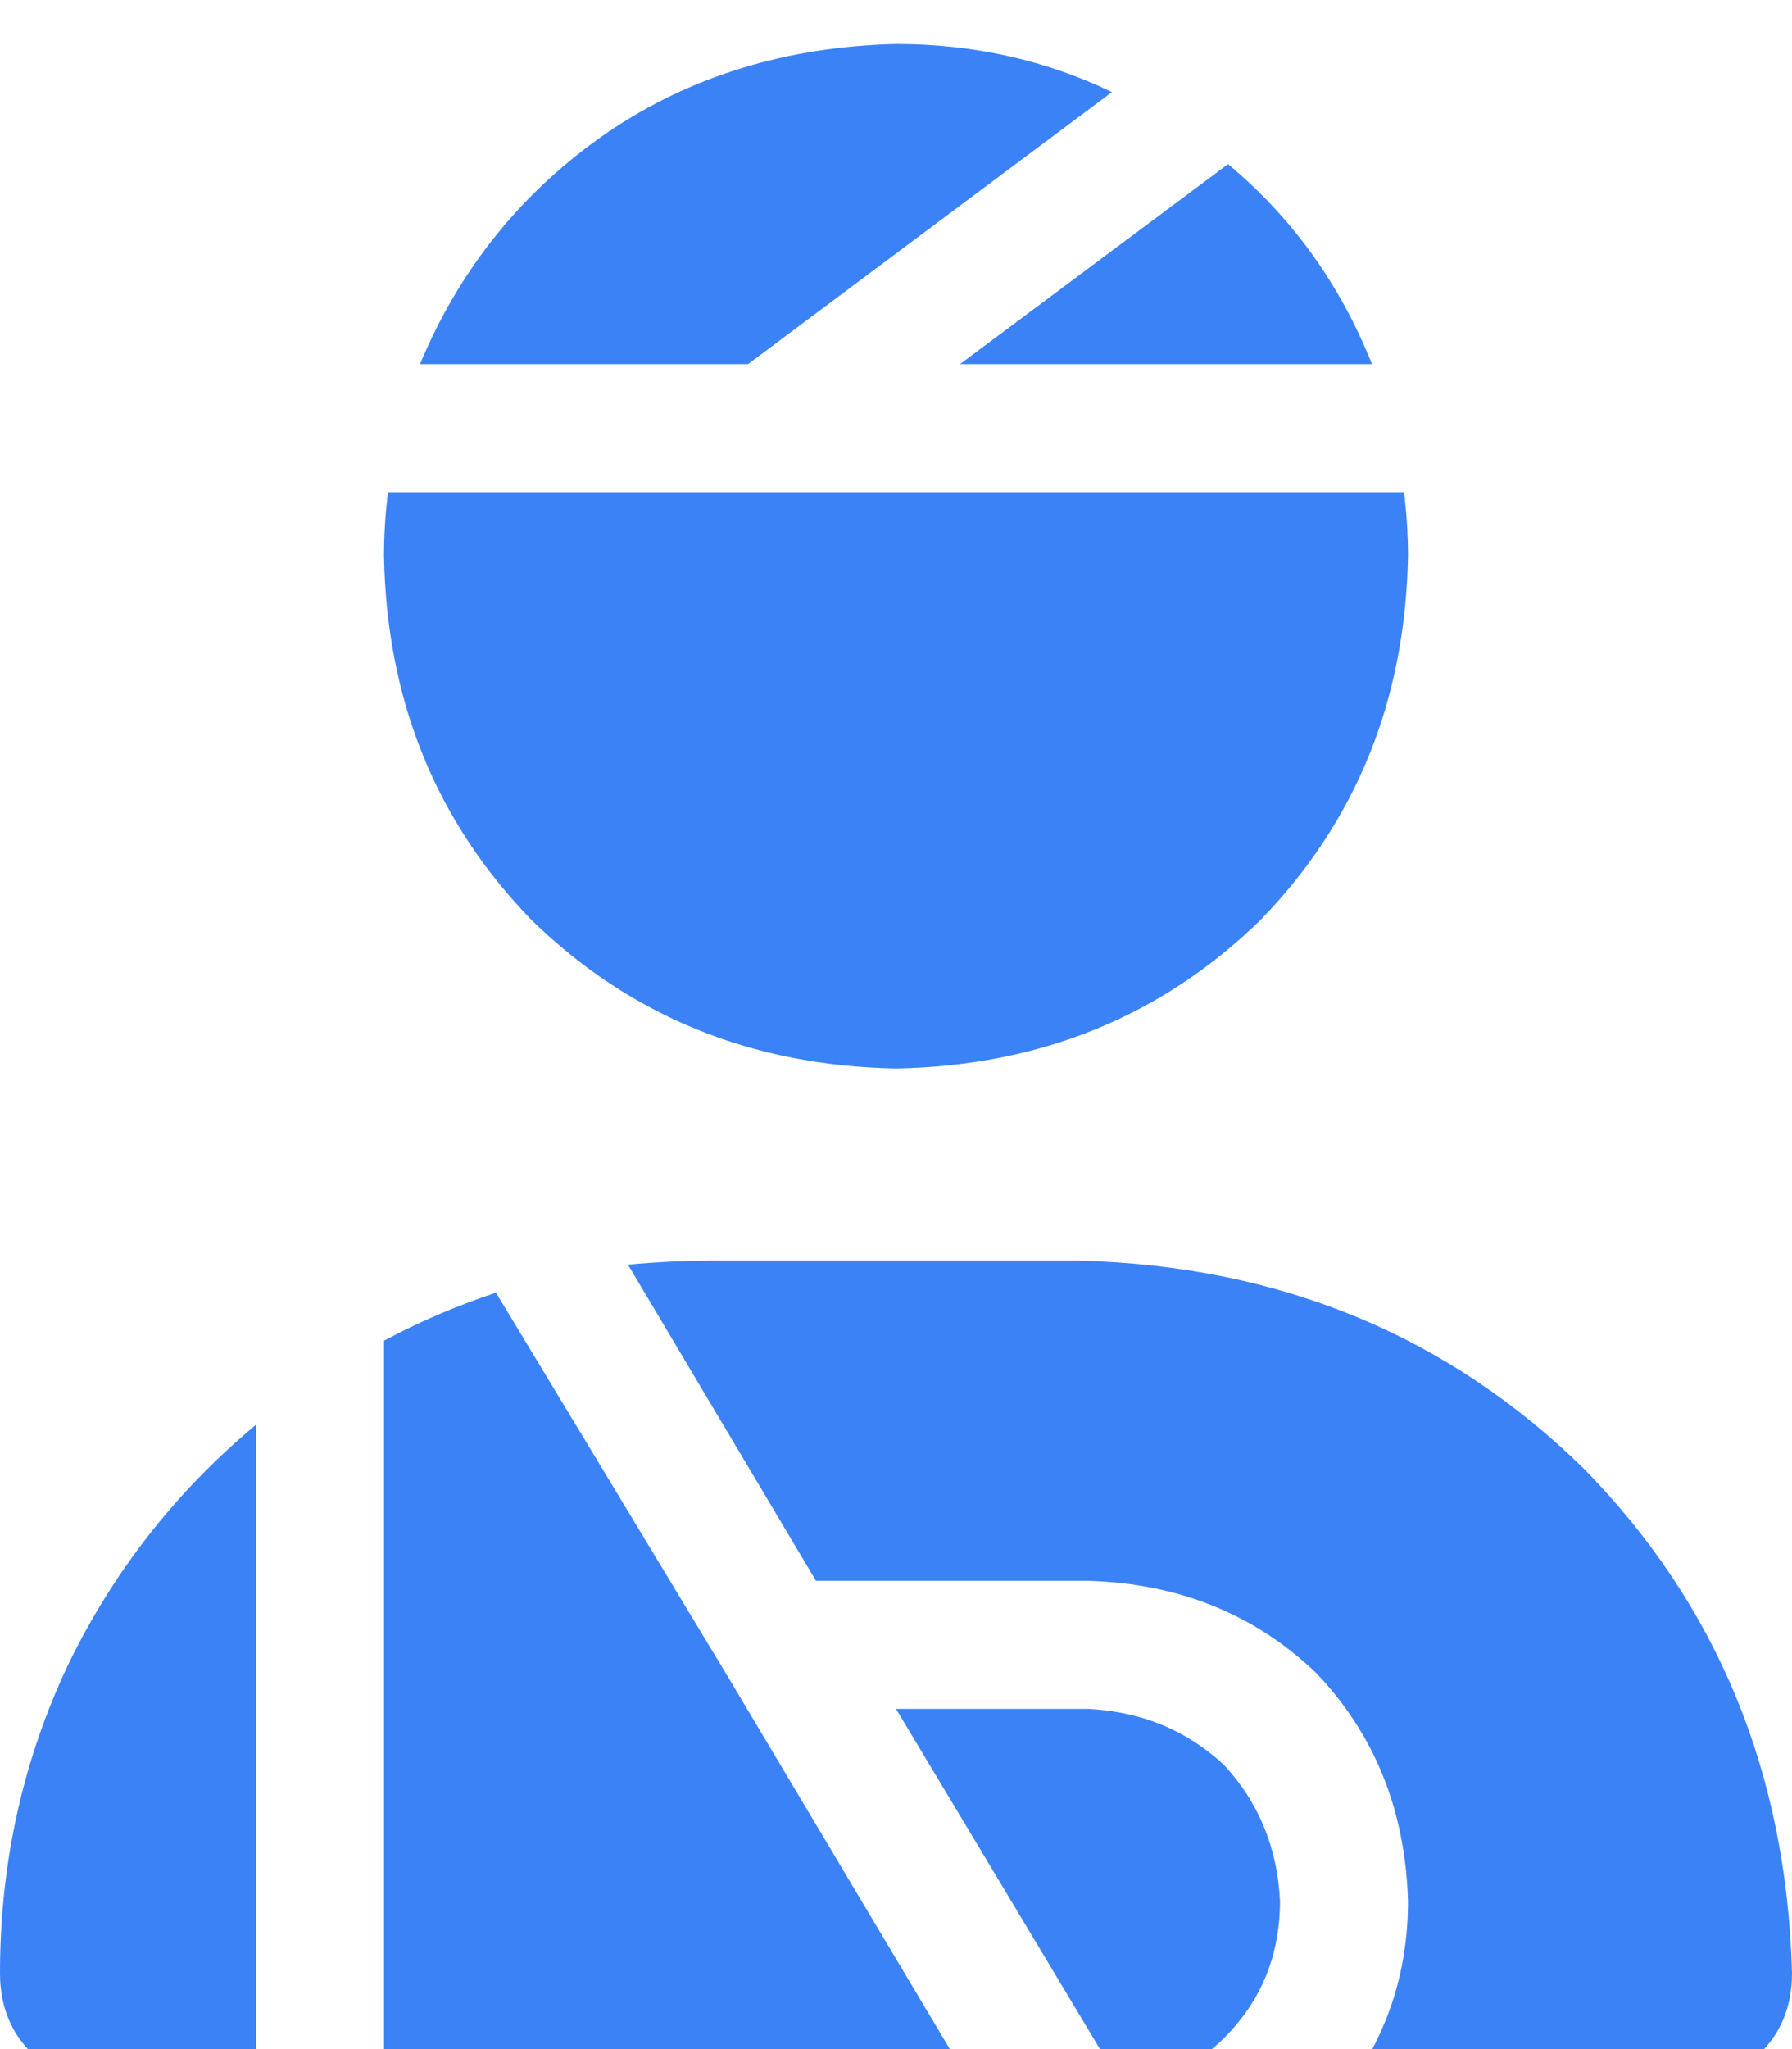 <svg xmlns="http://www.w3.org/2000/svg" xmlns:xlink="http://www.w3.org/1999/xlink" fill="none" version="1.1" width="21" height="24" viewBox="0 0 21 24"><defs><clipPath id="master_svg0_46_963"><rect x="0" y="0" width="21" height="24" rx="0"/></clipPath></defs><g clip-path="url(#master_svg0_46_963)"><g transform="matrix(1,0,0,-1,0,49.031)"><g><path d="M11.25,44.766L16.078,44.766L11.25,44.766L16.078,44.766Q15.516,46.172,14.391,47.109L11.25,44.766ZM13.031,47.953Q11.859,48.516,10.5,48.516Q8.578,48.469,7.125,47.484Q5.625,46.453,4.922,44.766L8.766,44.766L13.031,47.953ZM10.5,36.516Q13.031,36.563,14.766,38.25Q16.453,39.984,16.5,42.516Q16.5,42.891,16.453,43.266L4.547,43.266Q4.5,42.891,4.5,42.516Q4.547,39.984,6.234,38.25Q7.969,36.563,10.5,36.516ZM5.812,33.891Q5.109,33.656,4.5,33.328L4.5,24.516L11.438,24.516L8.531,29.391L5.812,33.891ZM7.359,34.219L9.562,30.516L7.359,34.219L9.562,30.516L12.75,30.516Q14.344,30.469,15.422,29.438Q16.453,28.359,16.5,26.766Q16.5,25.5,15.75,24.516L19.594,24.516Q20.203,24.516,20.578,24.938Q21,25.312,21,25.922Q20.906,29.438,18.562,31.828Q16.172,34.172,12.656,34.266L8.344,34.266Q7.875,34.266,7.359,34.219ZM0,25.922Q0,25.312,0.422,24.938Q0.797,24.516,1.406,24.516L3,24.516L3,32.344Q1.594,31.172,0.797,29.531Q0,27.844,0,25.922ZM15,26.766Q14.953,27.703,14.344,28.359Q13.688,28.969,12.75,29.016L10.5,29.016L13.172,24.562Q13.969,24.703,14.484,25.312Q15,25.922,15,26.766Z" fill="#3B82F6" fill-opacity="1" style="mix-blend-mode:passthrough"/></g></g></g></svg>